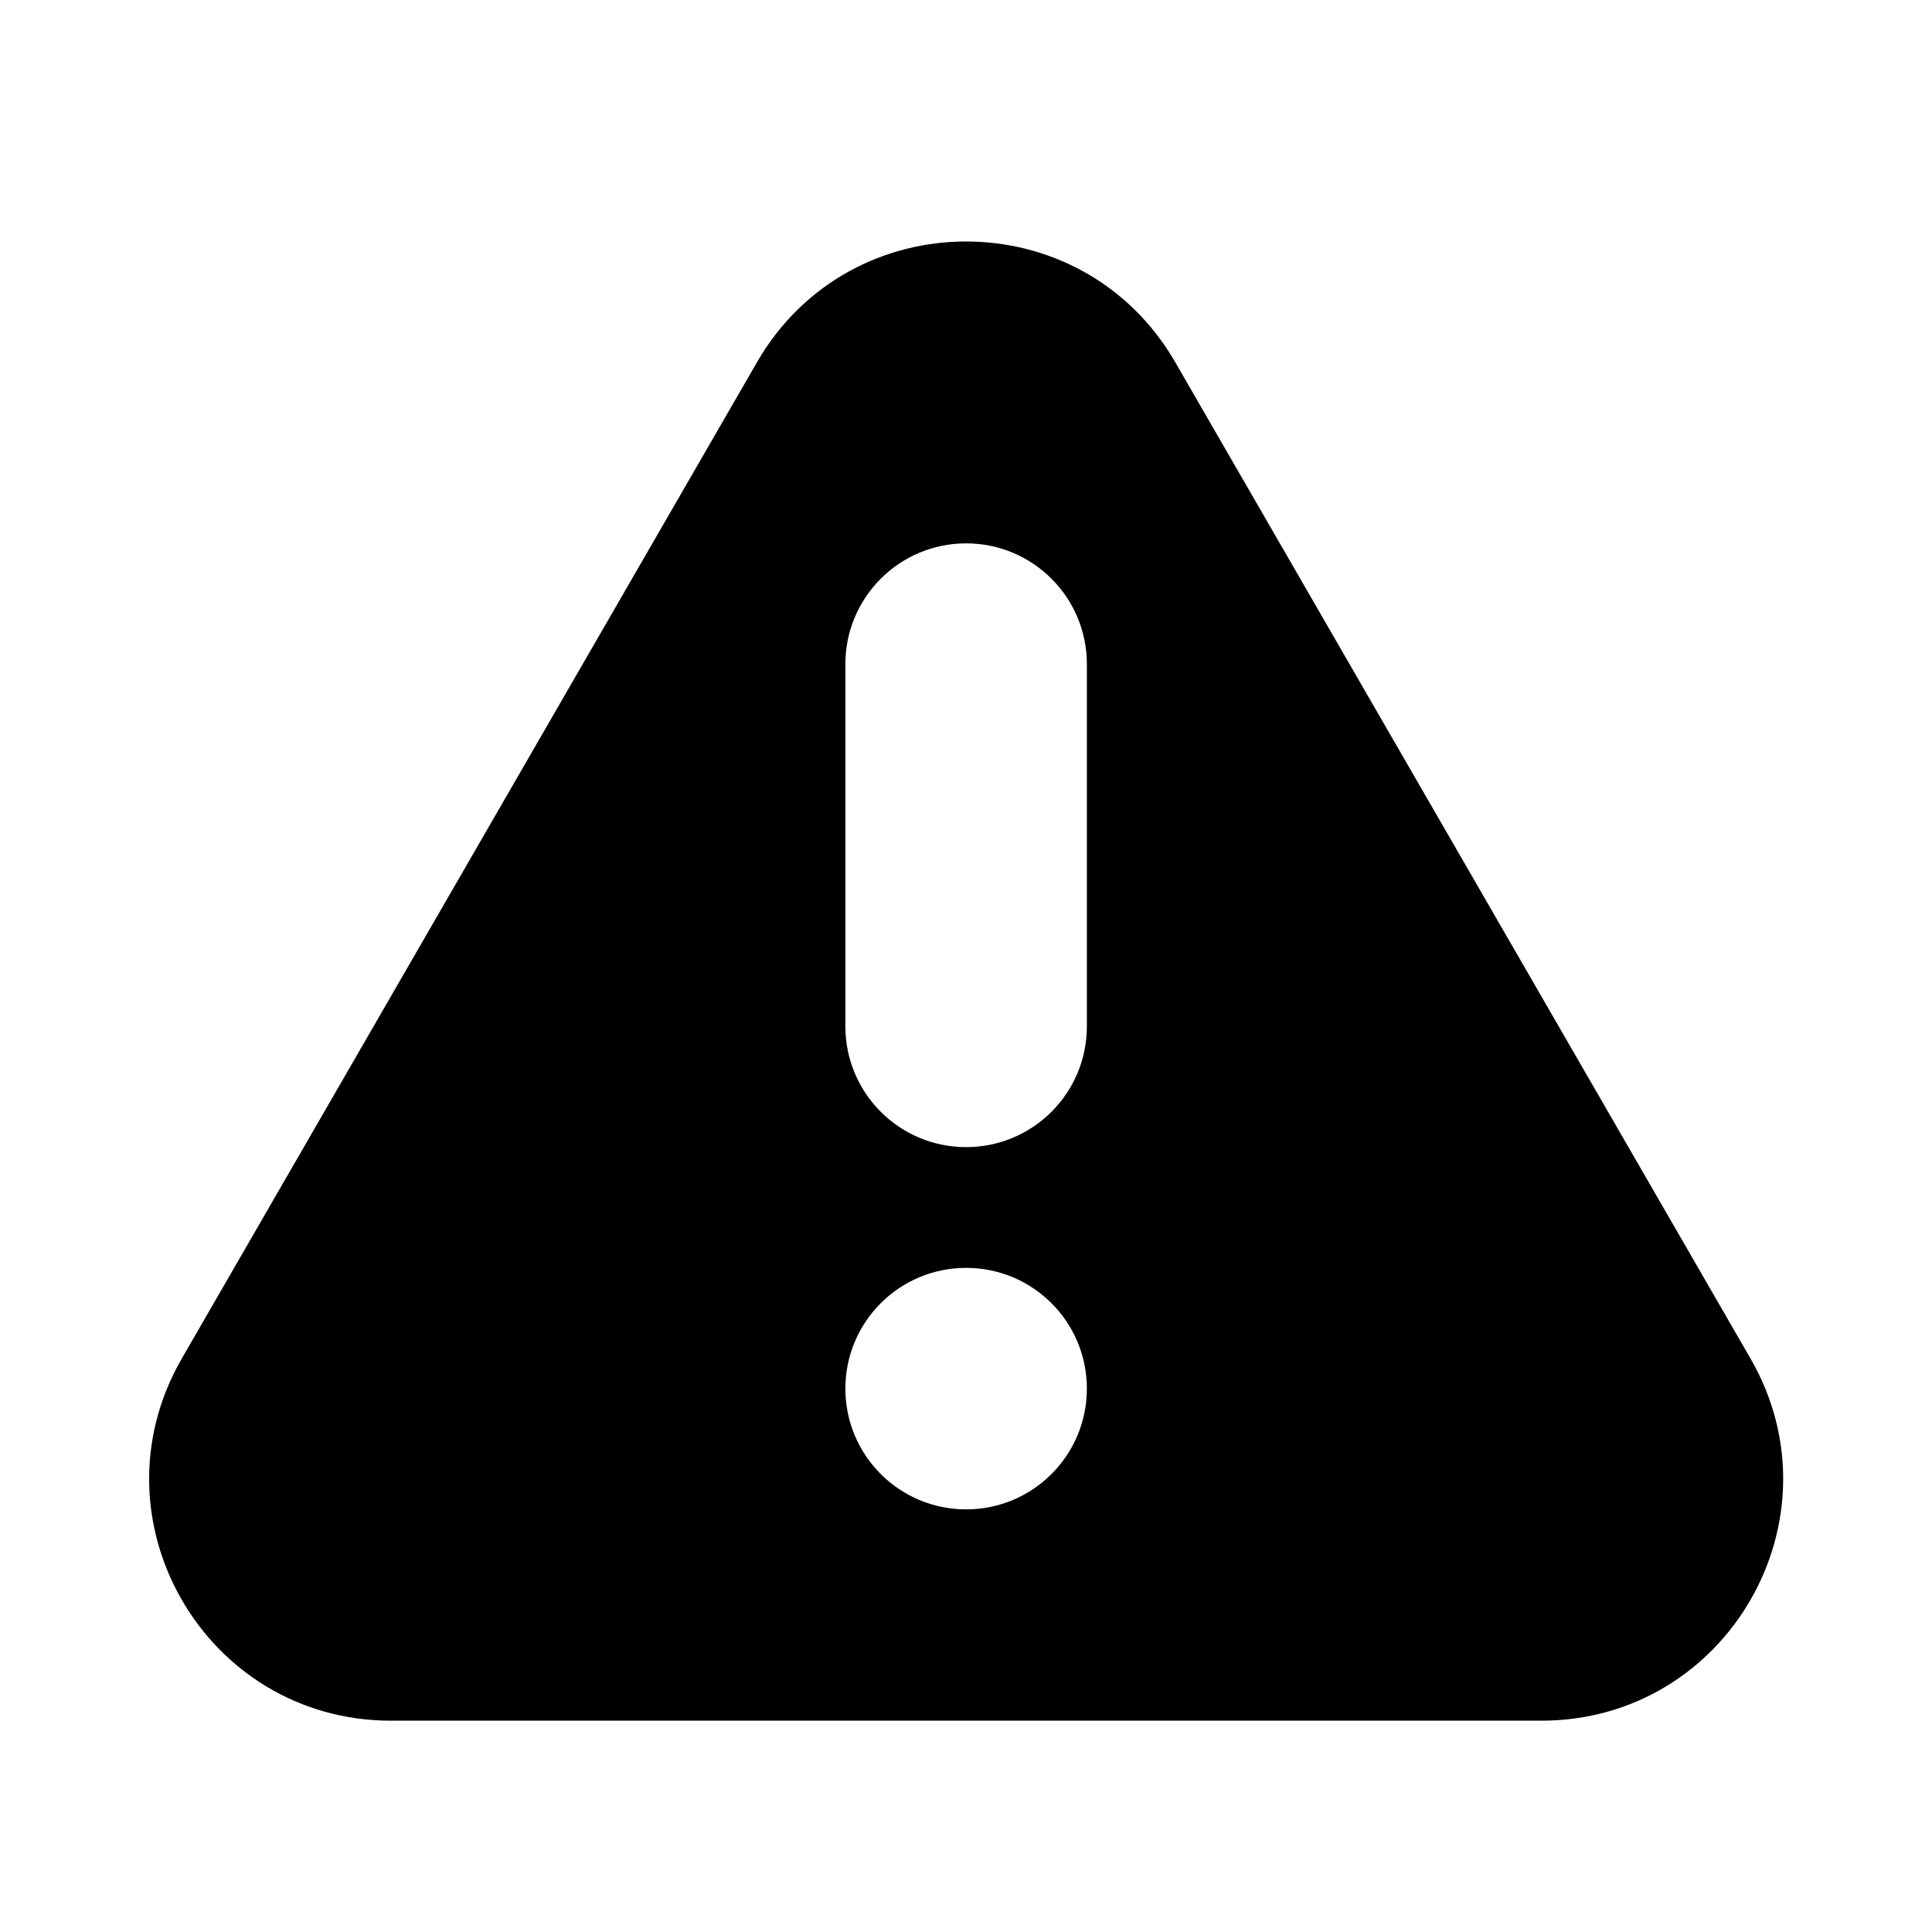 <svg fill="none" height="32" viewBox="0 0 32 32" width="32" xmlns="http://www.w3.org/2000/svg"><path clip-rule="evenodd" d="m19.466 6c-1.54-2.667-5.389-2.667-6.928 0l-9.526 16.5c-1.54 2.667.385 6 3.464 6h19.053c3.079 0 5.004-3.333 3.464-6zm-5.464 5c0-1.105.895-2 2-2s2 .895 2 2v6c0 1.105-.895 2-2 2s-2-.895-2-2zm0 12c0-1.105.895-2 2-2s2 .895 2 2-.895 2-2 2-2-.895-2-2z" fill="#000" fill-rule="evenodd"/></svg>